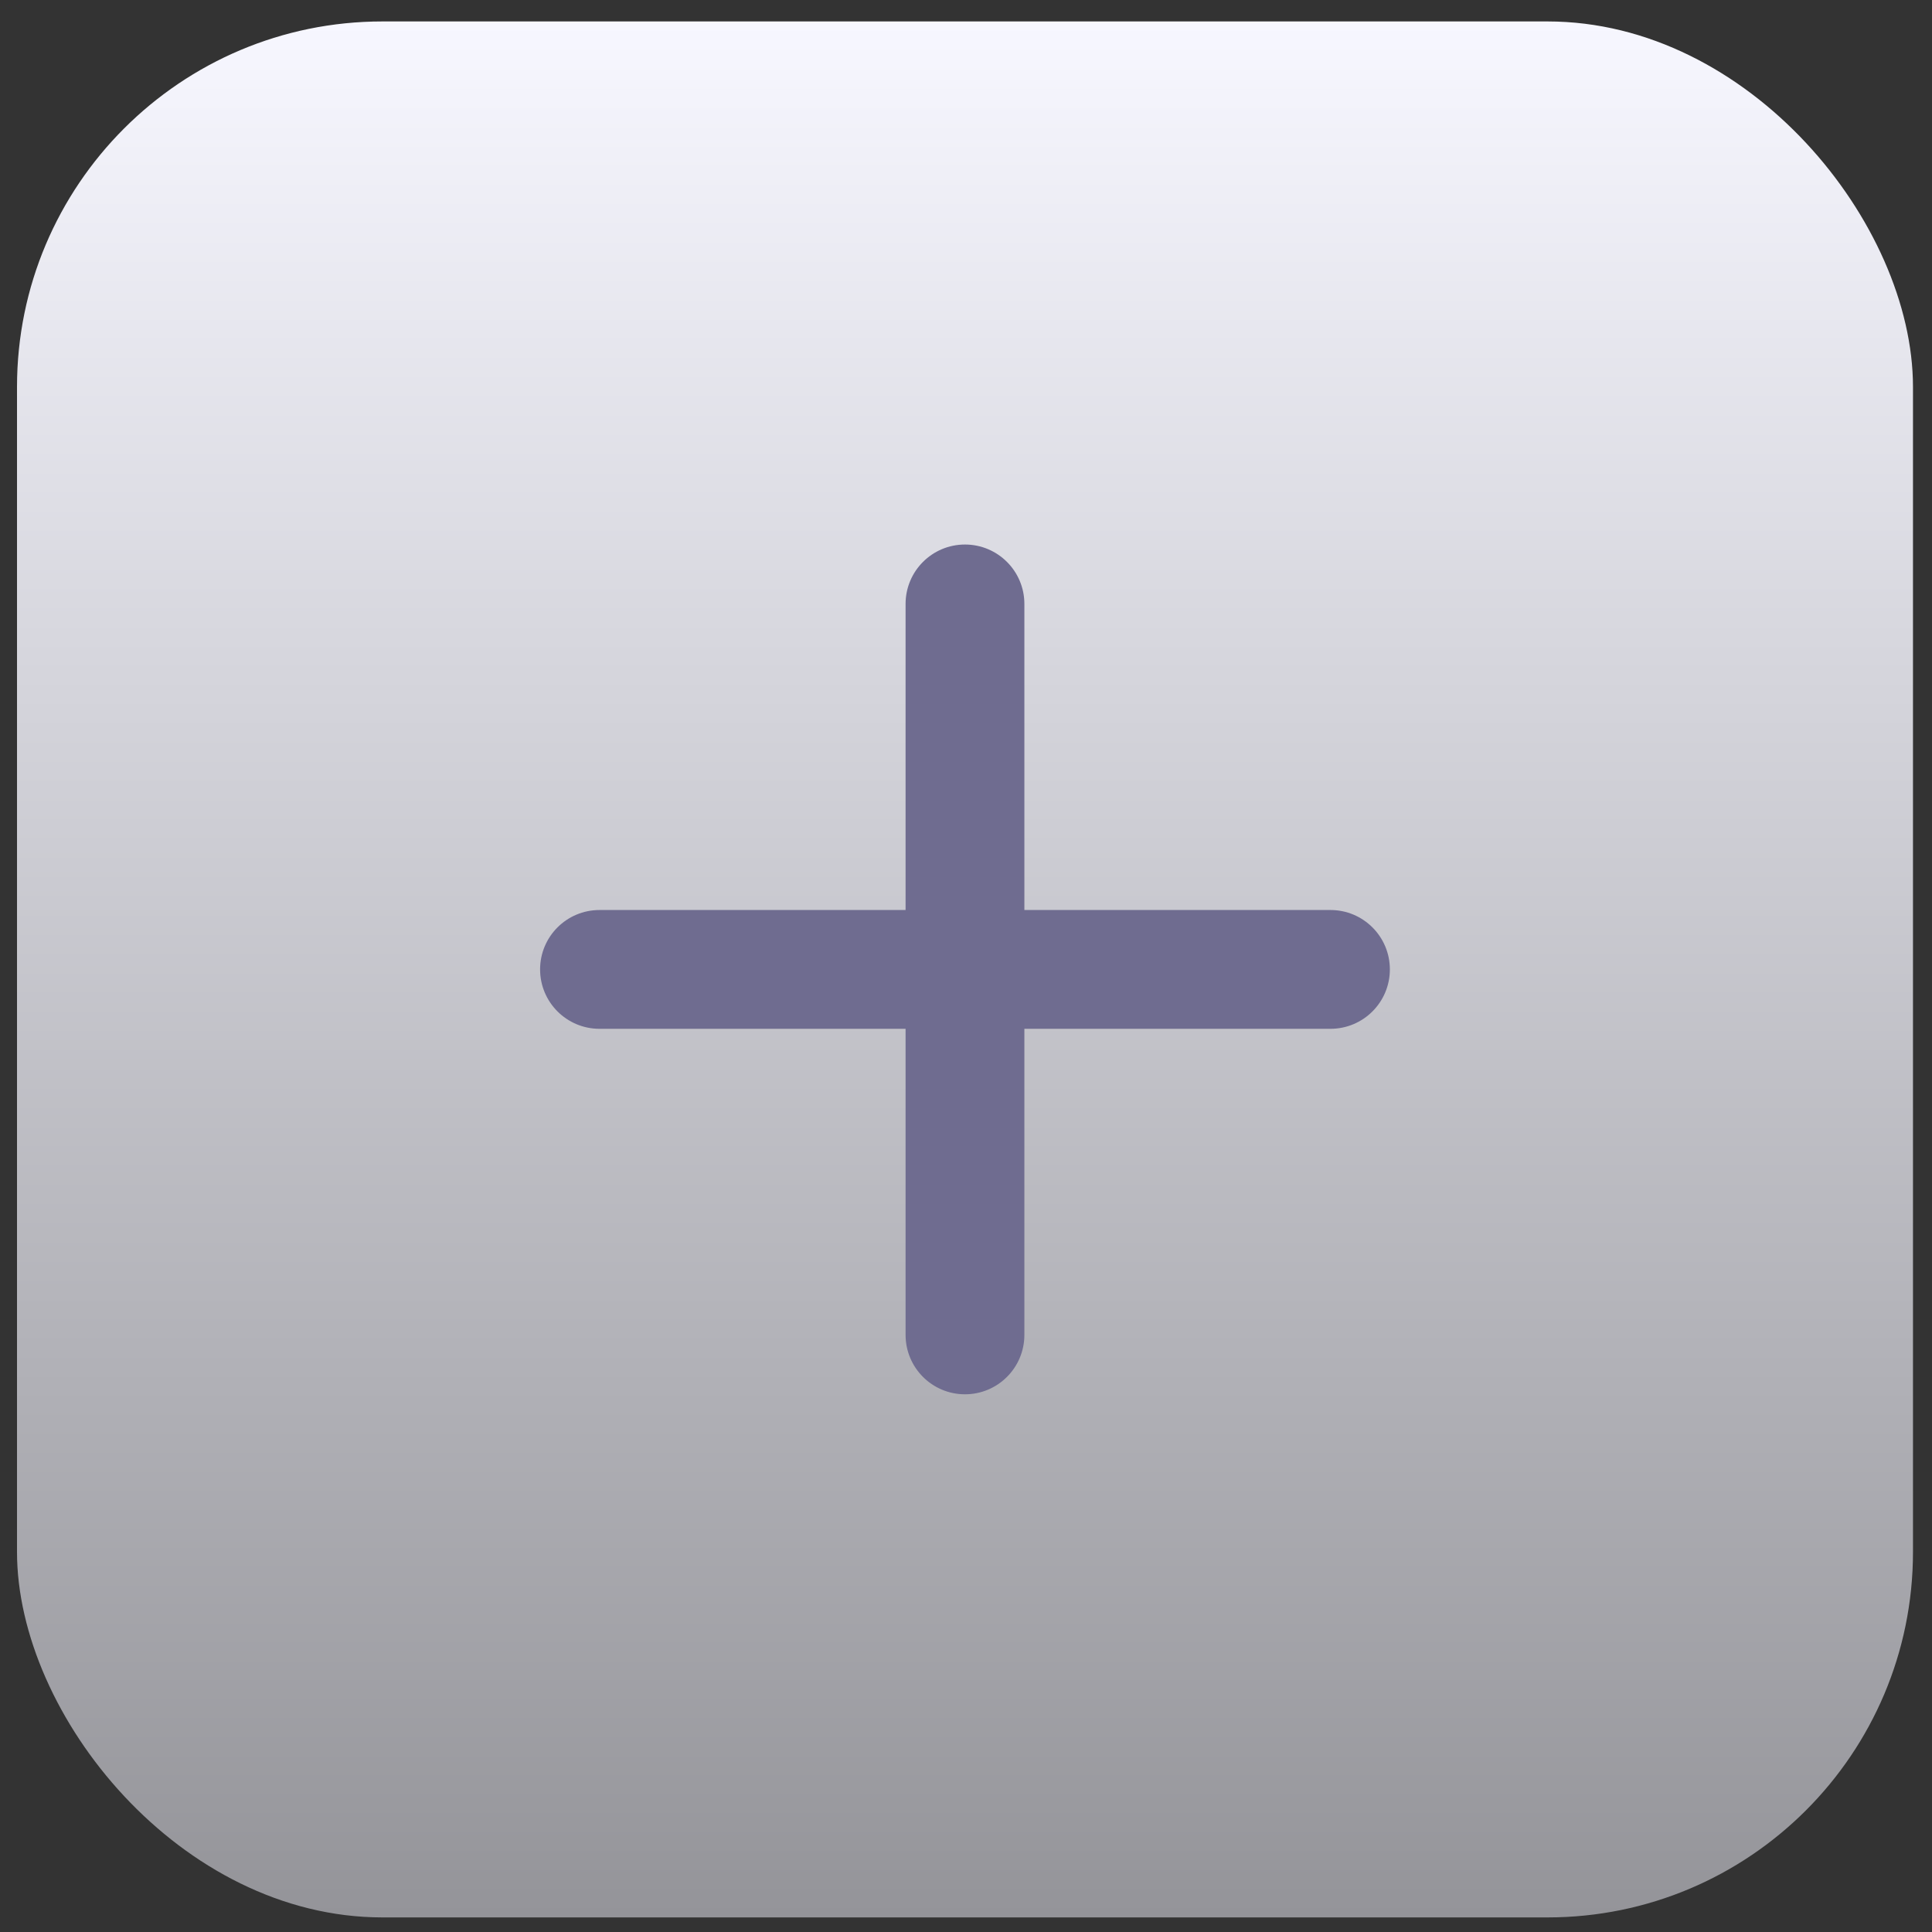 <svg width="51" height="51" viewBox="0 0 51 51" fill="none" xmlns="http://www.w3.org/2000/svg">
<rect x="0" y="0" width="51" height="51" fill="#333333" stroke="none"/>
<rect x="0.449" y="0.566" width="50.049" height="50.049" rx="9.648" fill="url(#paint0_linear_24_97)"/>
<path d="M25.473 14.555C24.707 14.555 24.086 15.176 24.086 15.942V35.238C24.086 36.004 24.707 36.625 25.473 36.625C26.239 36.625 26.86 36.004 26.86 35.238V15.942C26.86 15.176 26.239 14.555 25.473 14.555Z" fill="#6F6C90" stroke="#6F6C90" stroke-width="0.362" stroke-linecap="round"/>
<path d="M15.825 24.203C15.059 24.203 14.438 24.824 14.438 25.59C14.438 26.356 15.059 26.977 15.825 26.977H35.121C35.887 26.977 36.508 26.356 36.508 25.59C36.508 24.824 35.887 24.203 35.121 24.203H15.825Z" fill="#6F6C90" stroke="#6F6C90" stroke-width="0.362" stroke-linecap="round"/>
<defs>
<linearGradient id="paint0_linear_24_97" x1="25.474" y1="0.566" x2="25.474" y2="50.615" gradientUnits="userSpaceOnUse">
<stop stop-color="#F7F7FF"/>
<stop offset="0.71" stop-color="#B1B1B7"/>
<stop offset="1" stop-color="#949499"/>
</linearGradient>
</defs>
</svg>
